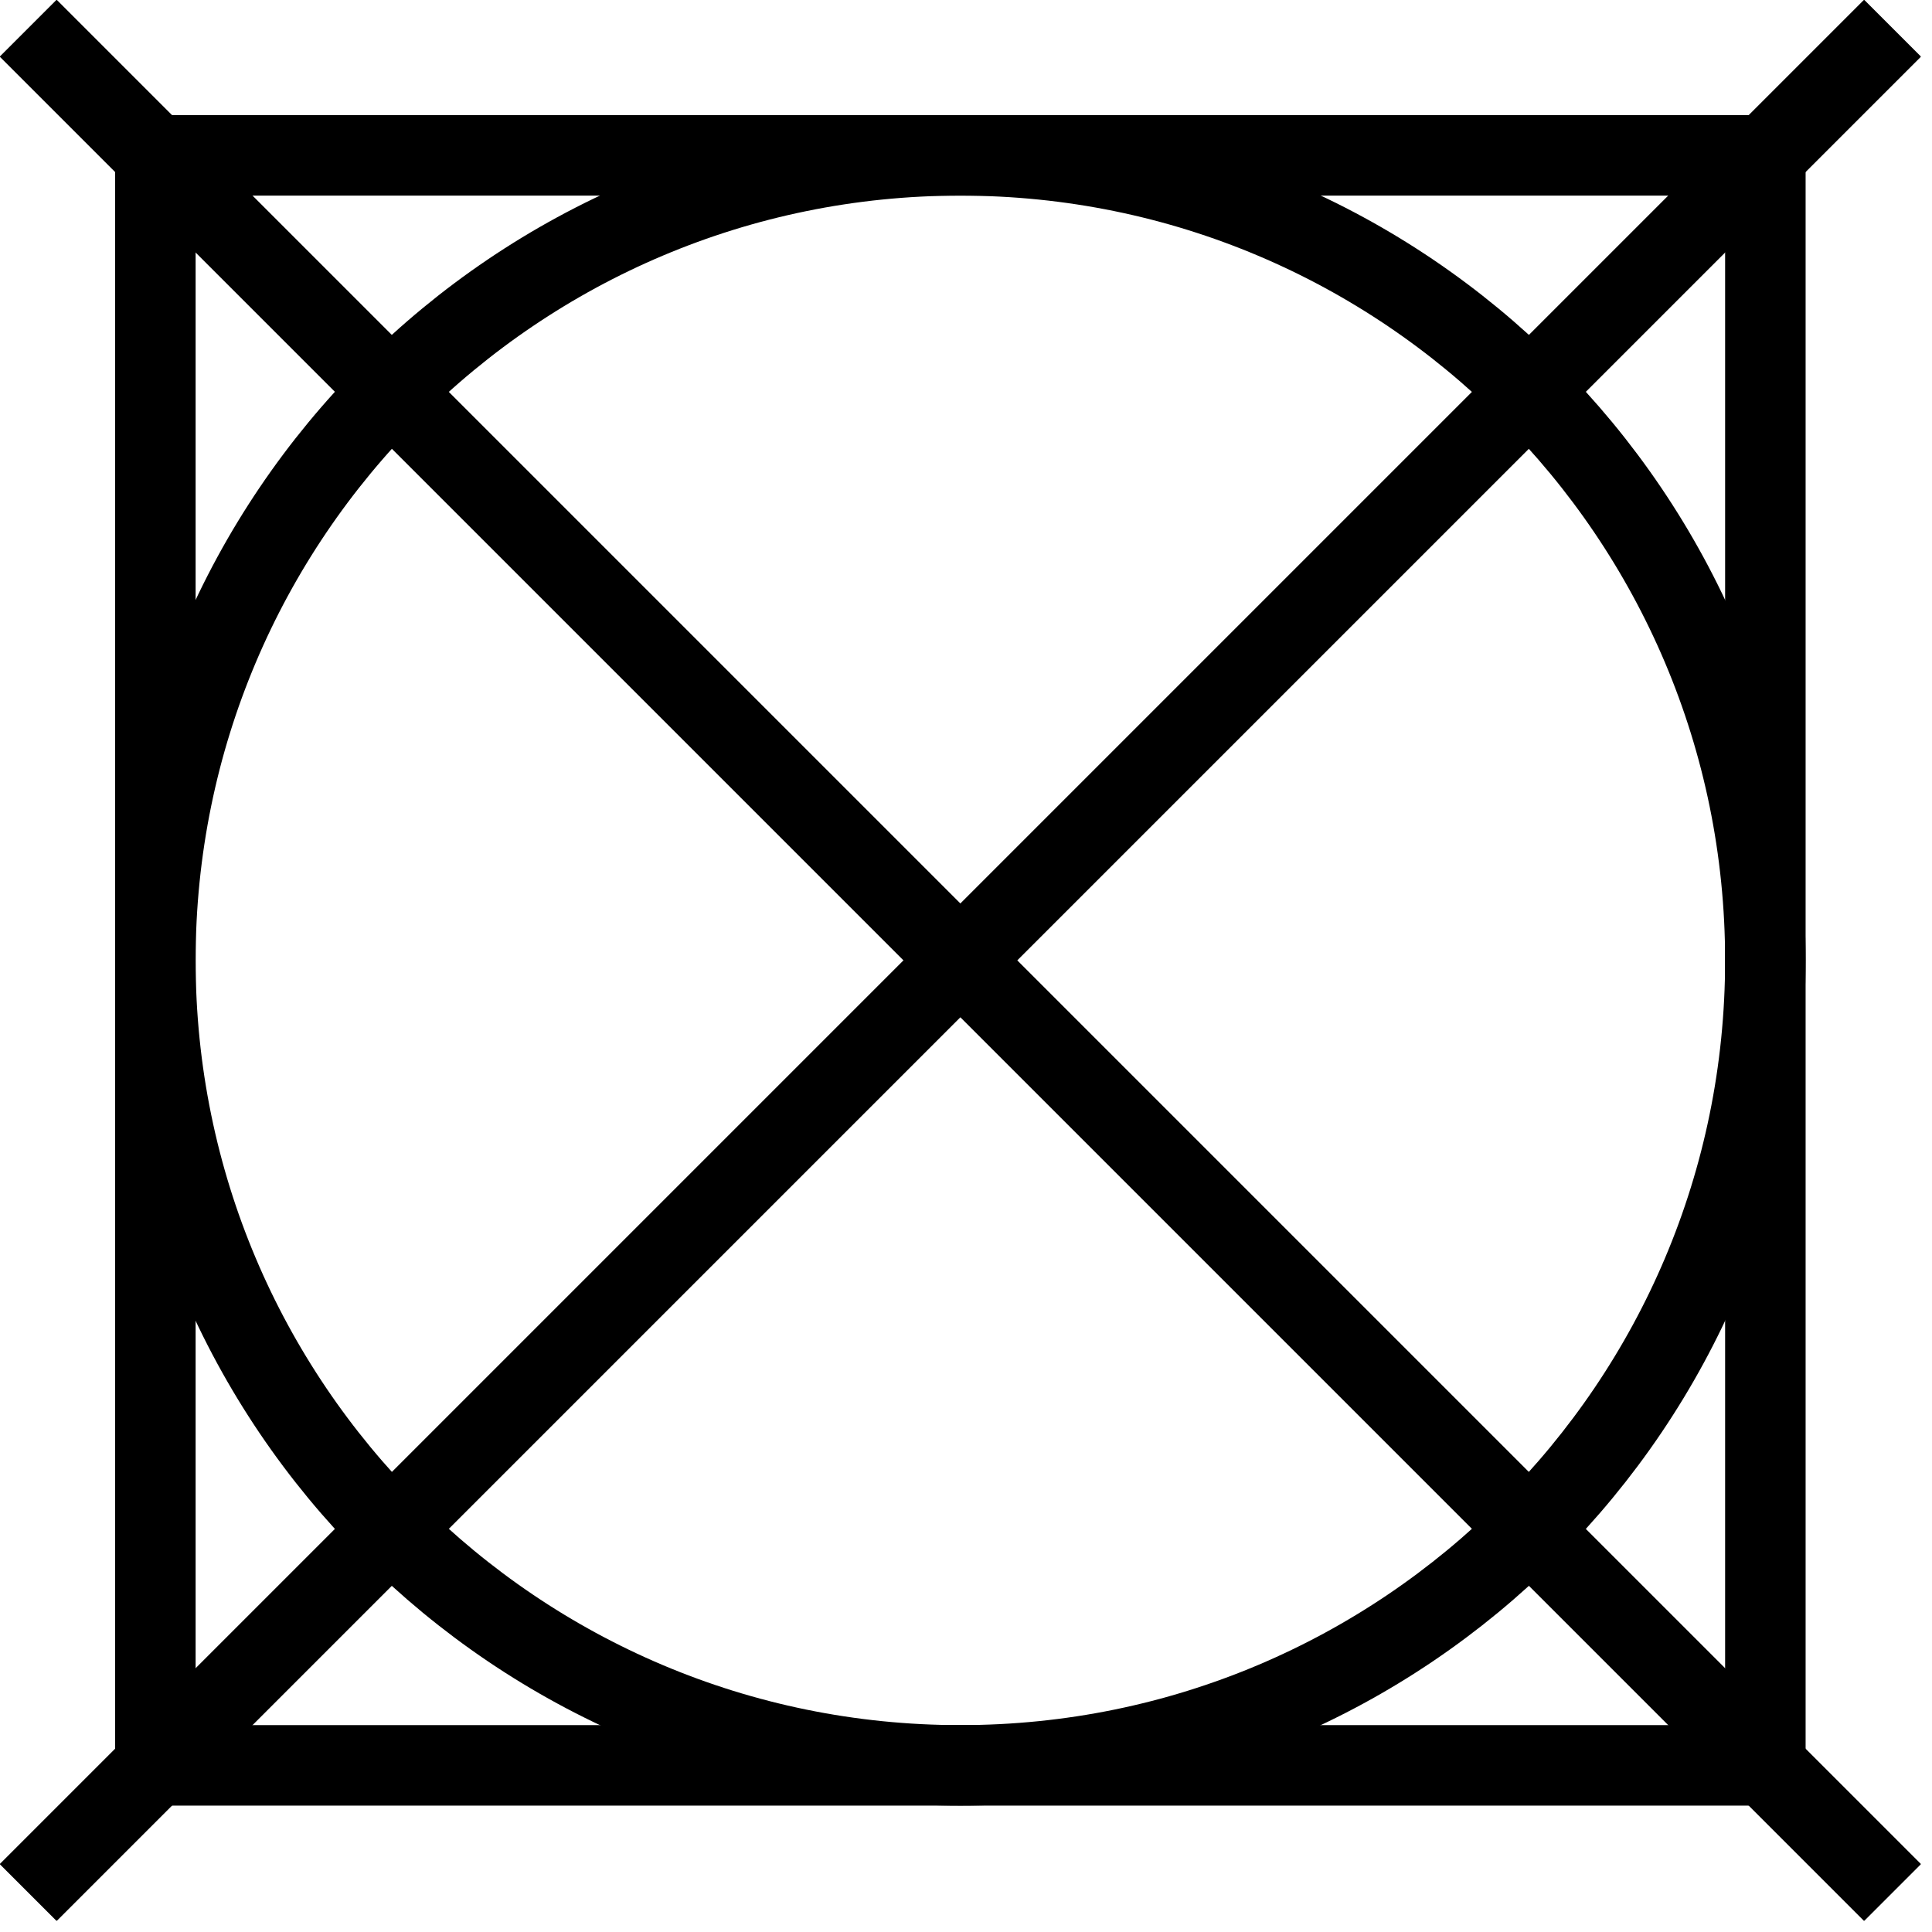 <svg width="24" height="24" viewBox="0 0 24 24" fill="none" xmlns="http://www.w3.org/2000/svg">
<g clip-path="url(#clip0_5463_119857)">
<path d="M21.93 1.93H1.93V21.93H21.93V1.93Z" stroke="black" stroke-miterlimit="10"/>
<path d="M11.93 21.93C17.453 21.93 21.93 17.453 21.93 11.93C21.93 6.407 17.453 1.93 11.93 1.93C6.407 1.93 1.93 6.407 1.93 11.93C1.93 17.453 6.407 21.93 11.93 21.93Z" stroke="black" stroke-miterlimit="10"/>
<path d="M23.51 0.35L0.35 23.51" stroke="black" stroke-miterlimit="10"/>
<path d="M0.35 0.35L23.51 23.51" stroke="black" stroke-miterlimit="10"/>
</g>
<defs>
<clipPath id="clip0_5463_119857">
<rect width="23.86" height="23.86" fill="white"/>
</clipPath>
</defs>
</svg>
